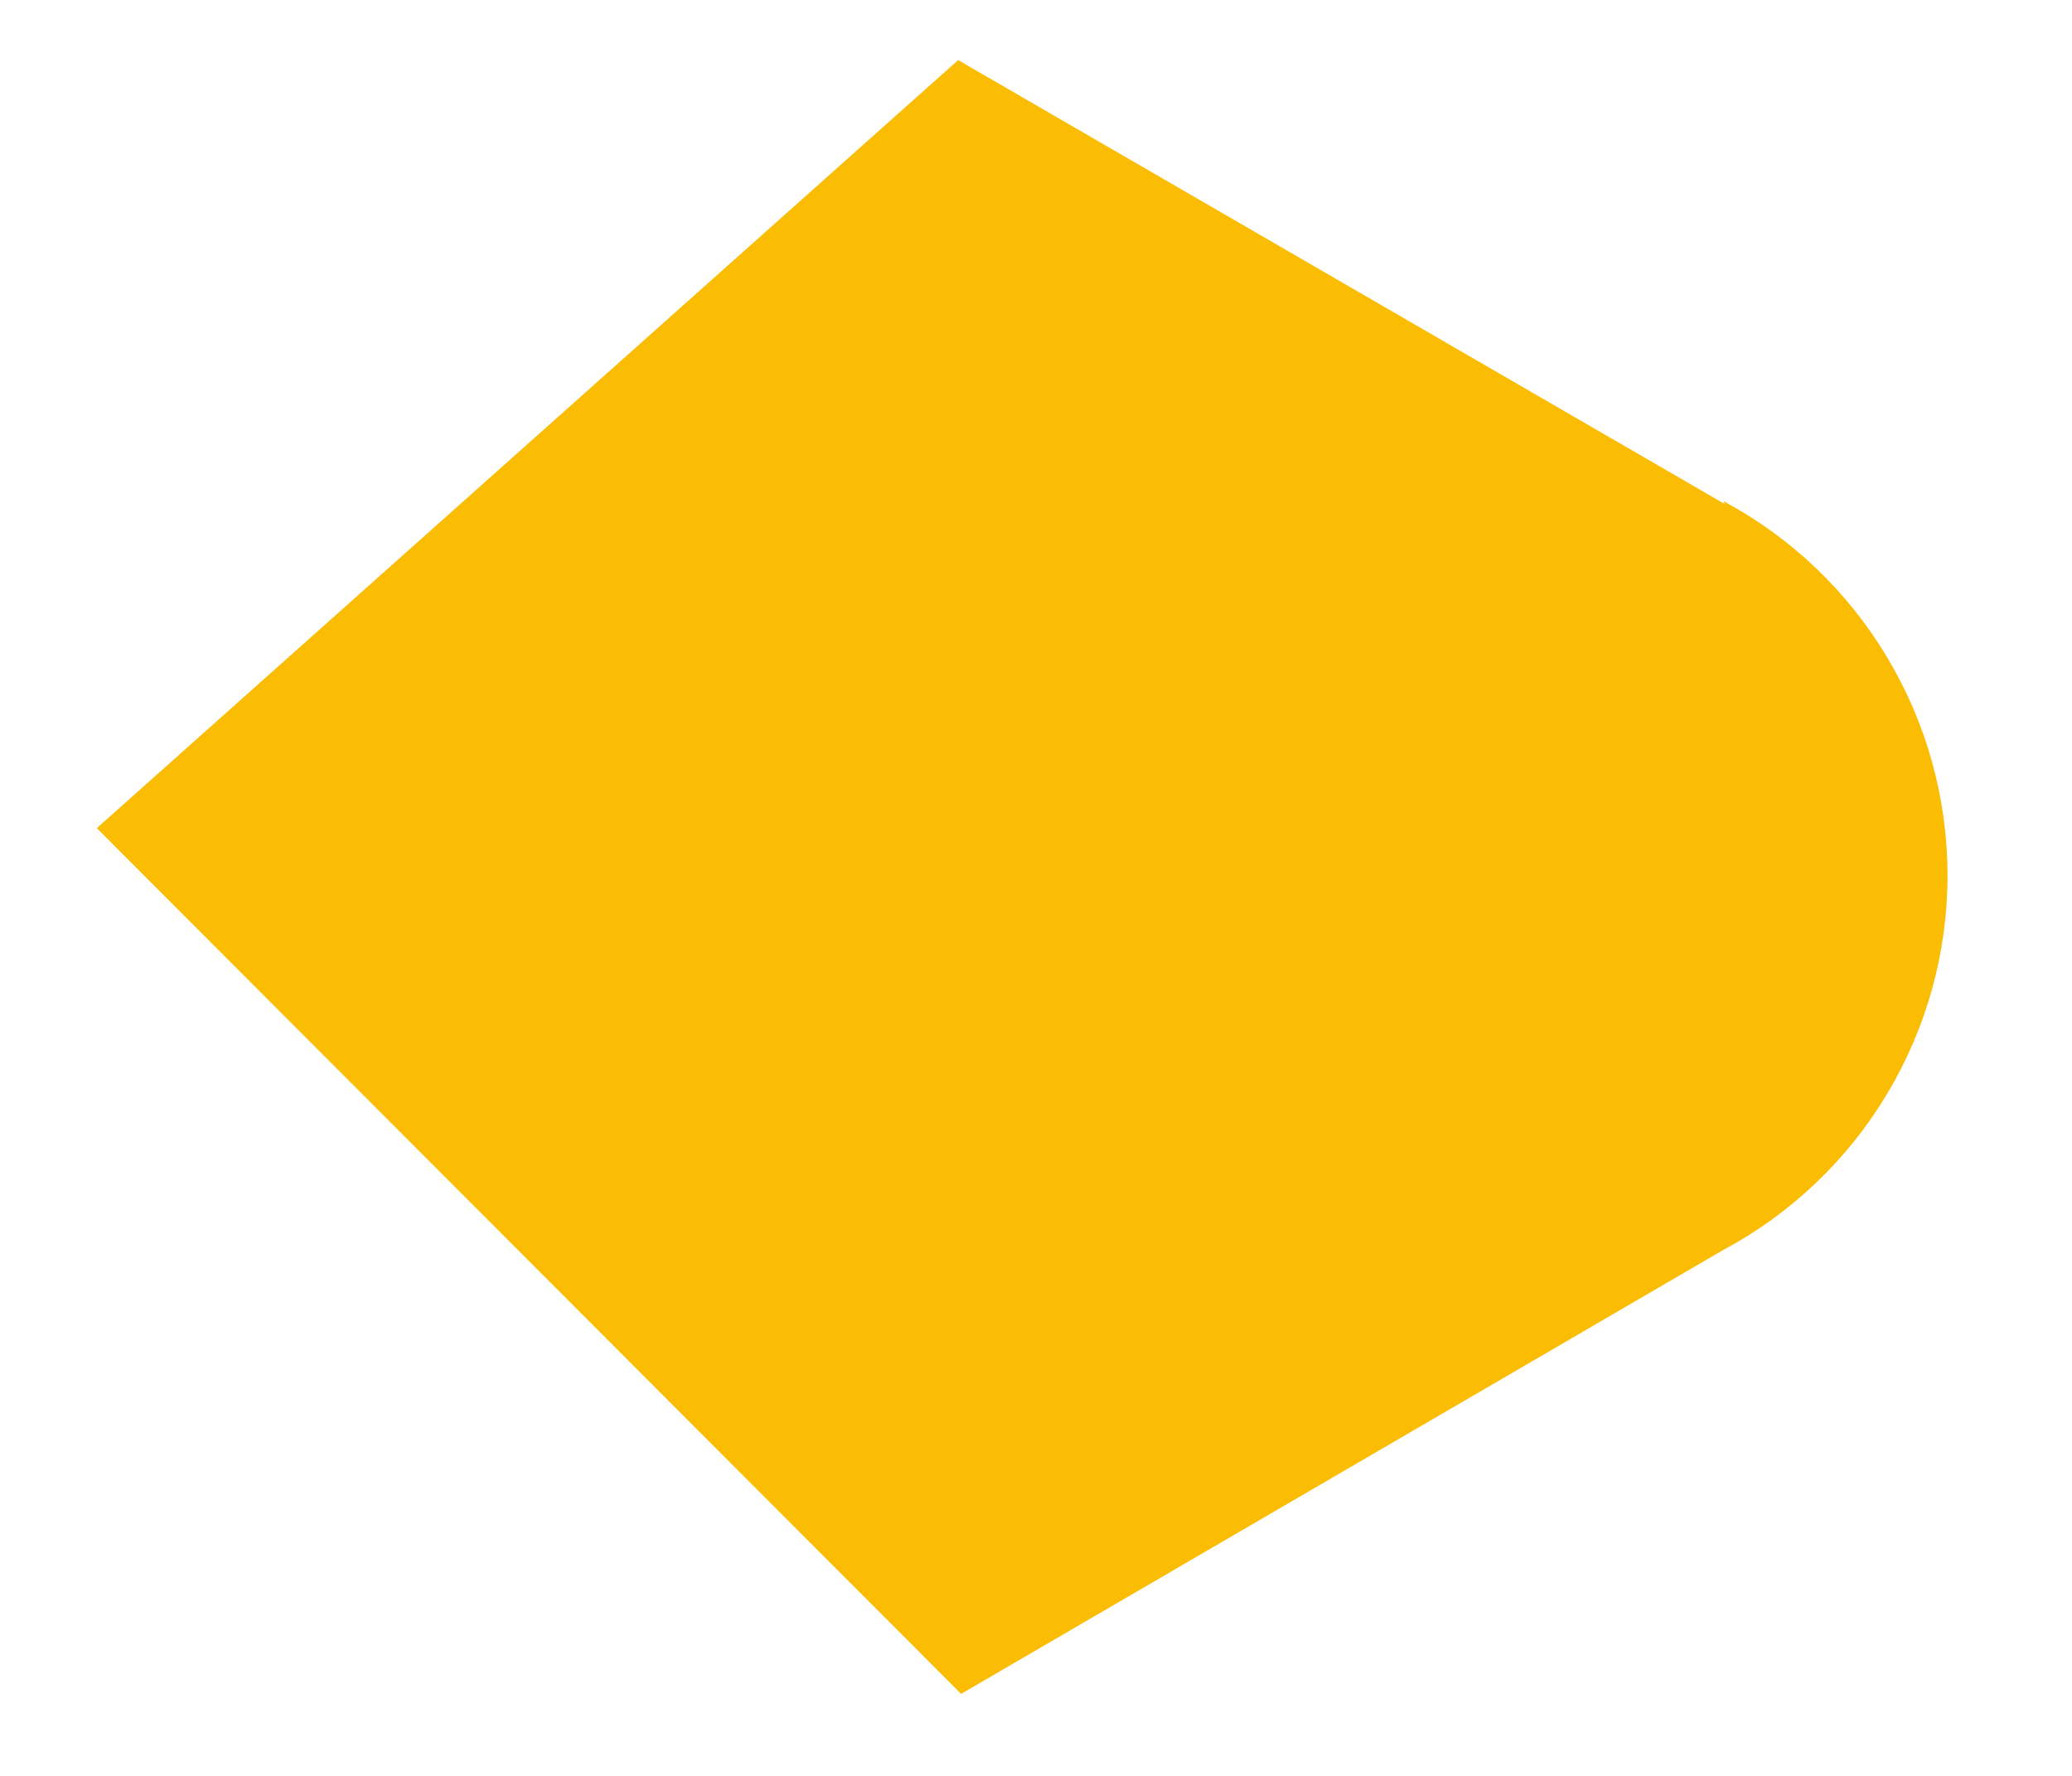 <svg width="14" height="12" viewBox="0 0 14 12" fill="none" xmlns="http://www.w3.org/2000/svg">
<path d="M11.654 3.406L6.474 0.406L0.654 5.596L6.494 11.446L11.644 8.446C12.102 8.201 12.485 7.836 12.751 7.391C13.018 6.945 13.159 6.436 13.159 5.916C13.159 5.397 13.018 4.887 12.751 4.442C12.485 3.996 12.102 3.631 11.644 3.386L11.654 3.406Z" fill="#FBBC04"/>
</svg>
